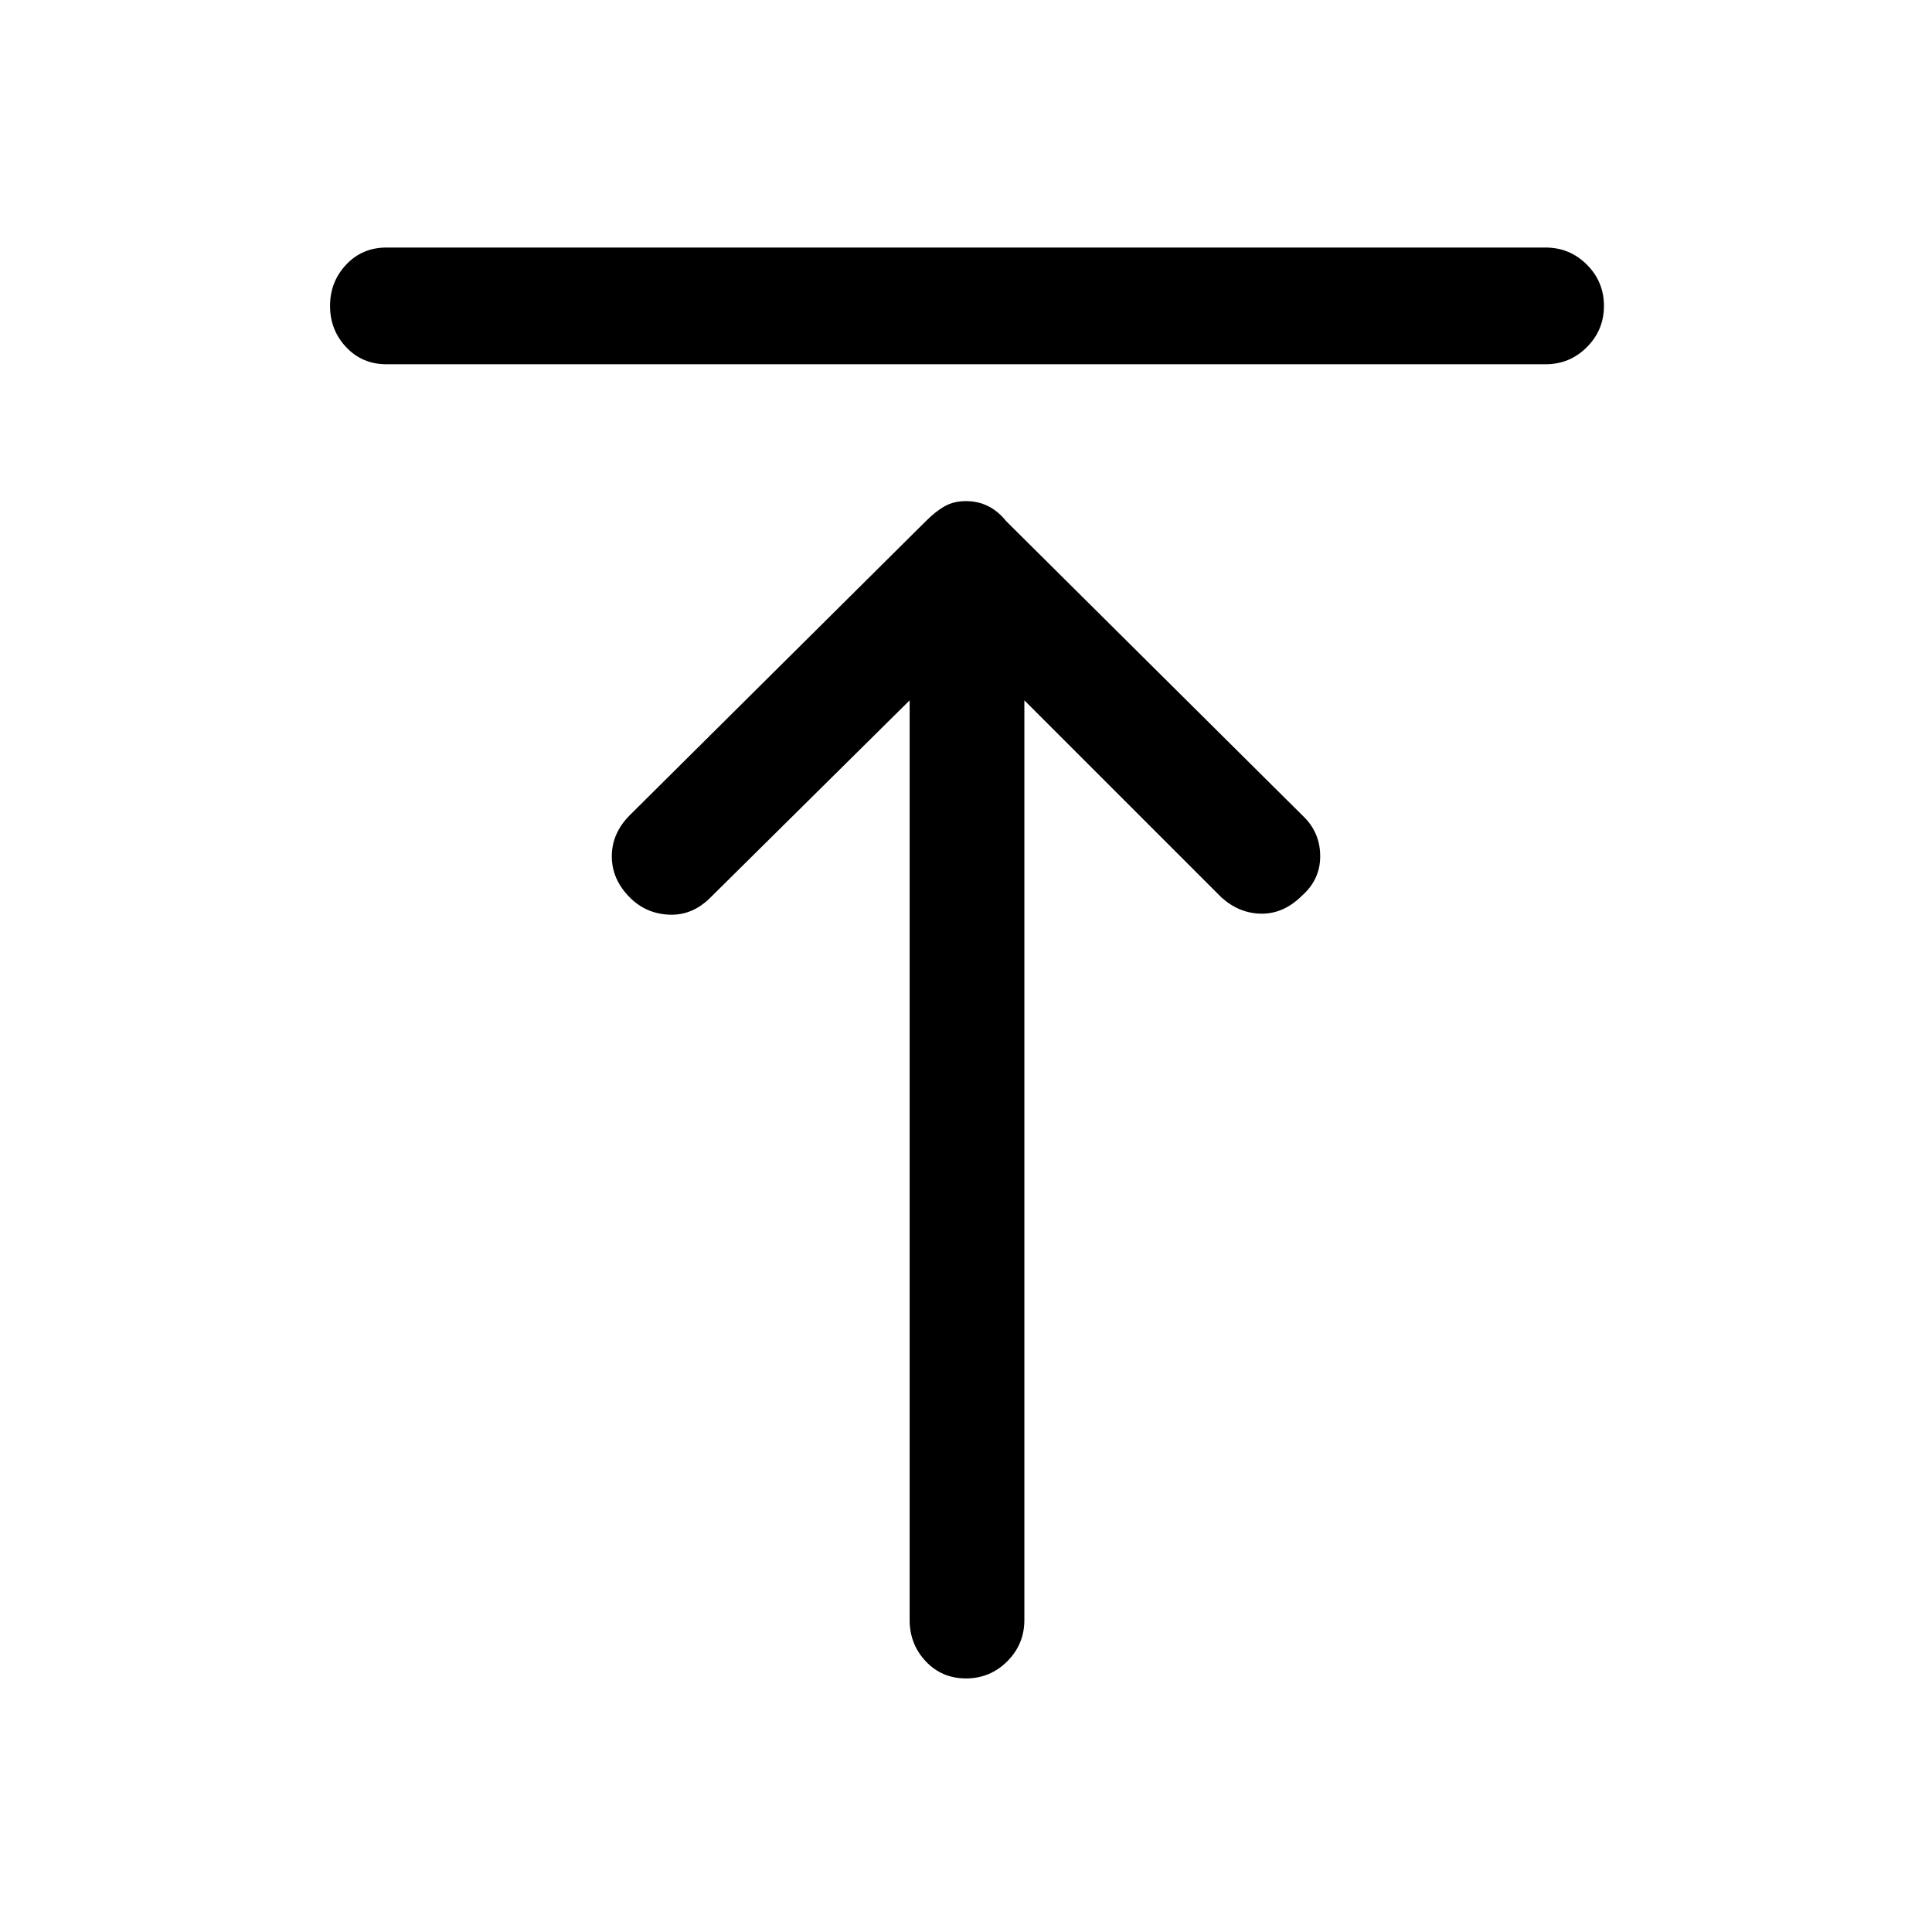 <svg xmlns="http://www.w3.org/2000/svg" height="48" width="48"><path d="M9.6 9.05Q9 9.05 8.6 8.625Q8.2 8.2 8.2 7.6Q8.2 7 8.6 6.575Q9 6.15 9.6 6.15H38.4Q39 6.15 39.425 6.575Q39.85 7 39.85 7.6Q39.85 8.2 39.425 8.625Q39 9.05 38.4 9.05ZM24 41.7Q23.4 41.7 23 41.275Q22.6 40.85 22.6 40.25V17.4L17.65 22.3Q17.2 22.75 16.625 22.725Q16.05 22.7 15.65 22.3Q15.2 21.85 15.2 21.275Q15.2 20.7 15.65 20.25L23 12.95Q23.25 12.7 23.475 12.575Q23.7 12.45 24 12.45Q24.3 12.45 24.55 12.575Q24.8 12.7 25 12.95L32.4 20.3Q32.8 20.7 32.8 21.275Q32.8 21.85 32.35 22.25Q31.9 22.7 31.35 22.7Q30.8 22.7 30.35 22.3L25.45 17.4V40.25Q25.45 40.85 25.025 41.275Q24.6 41.7 24 41.7Z"/></svg>